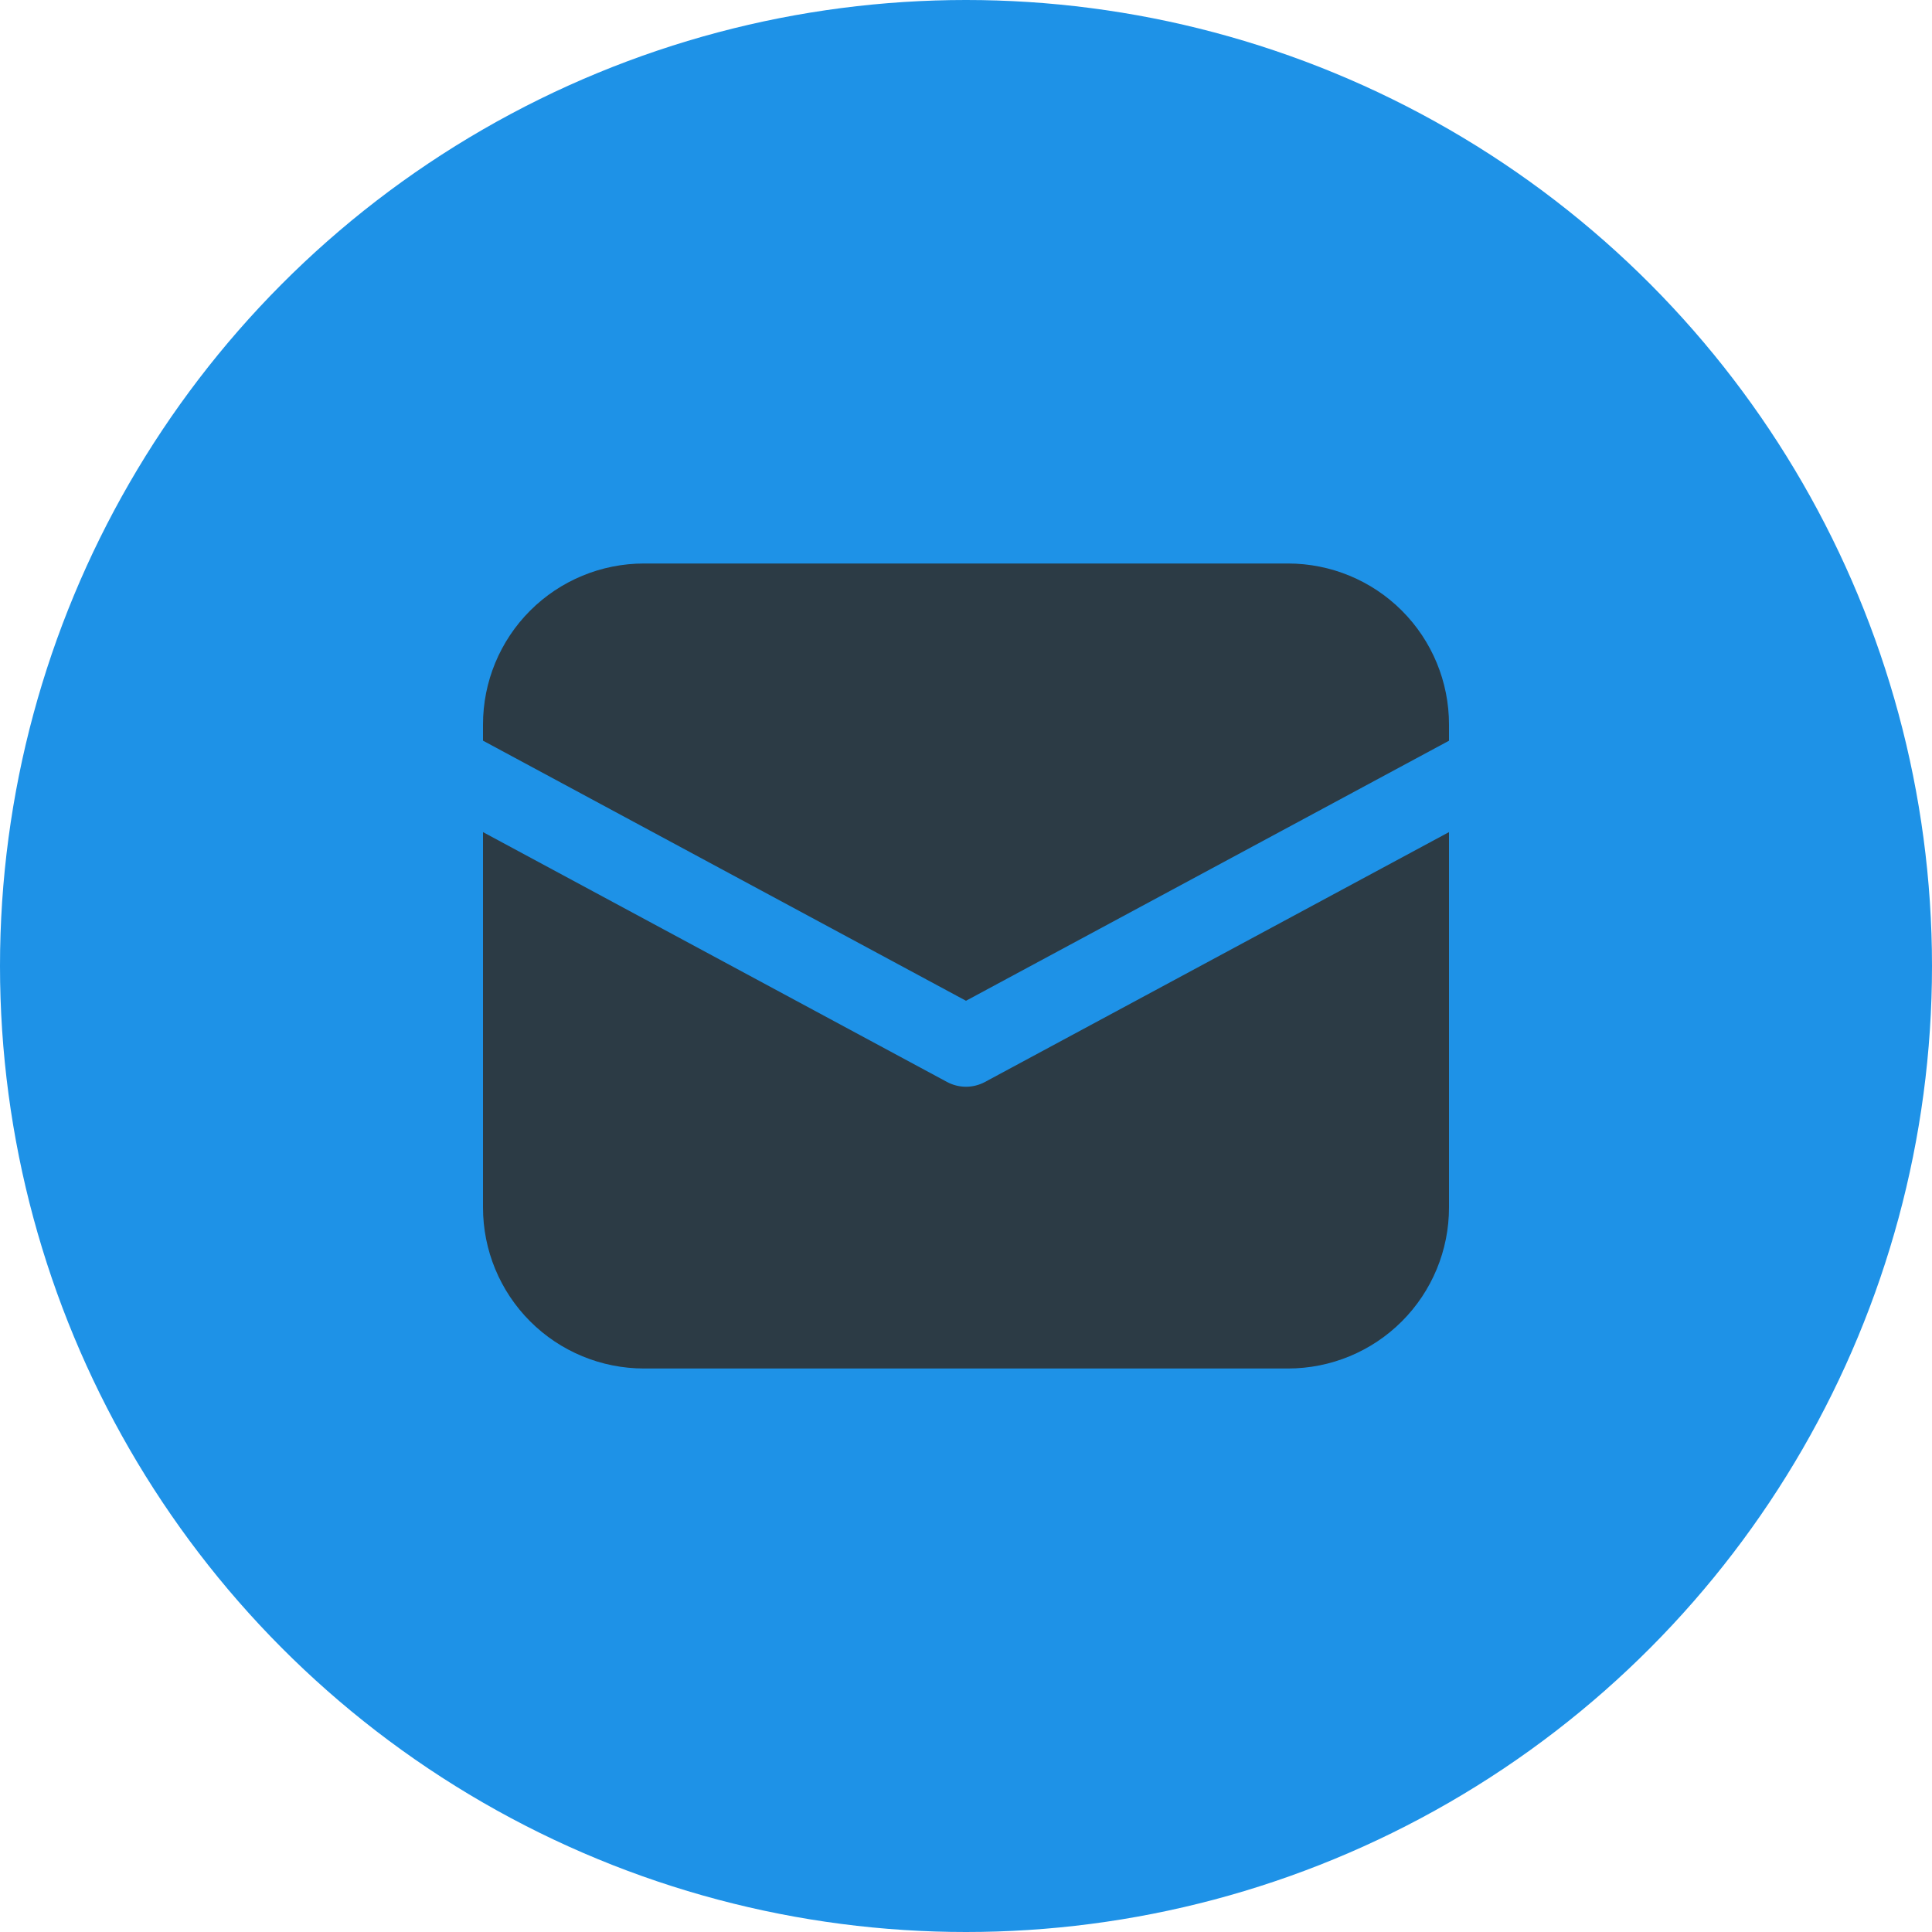<svg width="30" height="30" viewBox="0 0 30 30" fill="none" xmlns="http://www.w3.org/2000/svg">
<circle cx="15" cy="15" r="15" fill="#1E92E7"/>
<path d="M10 8.75C9.337 8.75 8.701 9.013 8.232 9.482C7.763 9.951 7.5 10.587 7.5 11.25V11.501L15 15.54L22.5 11.502V11.25C22.5 10.587 22.237 9.951 21.768 9.482C21.299 9.013 20.663 8.75 20 8.75H10ZM22.5 12.921L15.296 16.8C15.205 16.849 15.103 16.875 15 16.875C14.897 16.875 14.795 16.849 14.704 16.8L7.5 12.921V18.75C7.5 19.413 7.763 20.049 8.232 20.518C8.701 20.987 9.337 21.25 10 21.25H20C20.663 21.25 21.299 20.987 21.768 20.518C22.237 20.049 22.5 19.413 22.5 18.75V12.921Z" fill="#2C3B45"/>
</svg>
